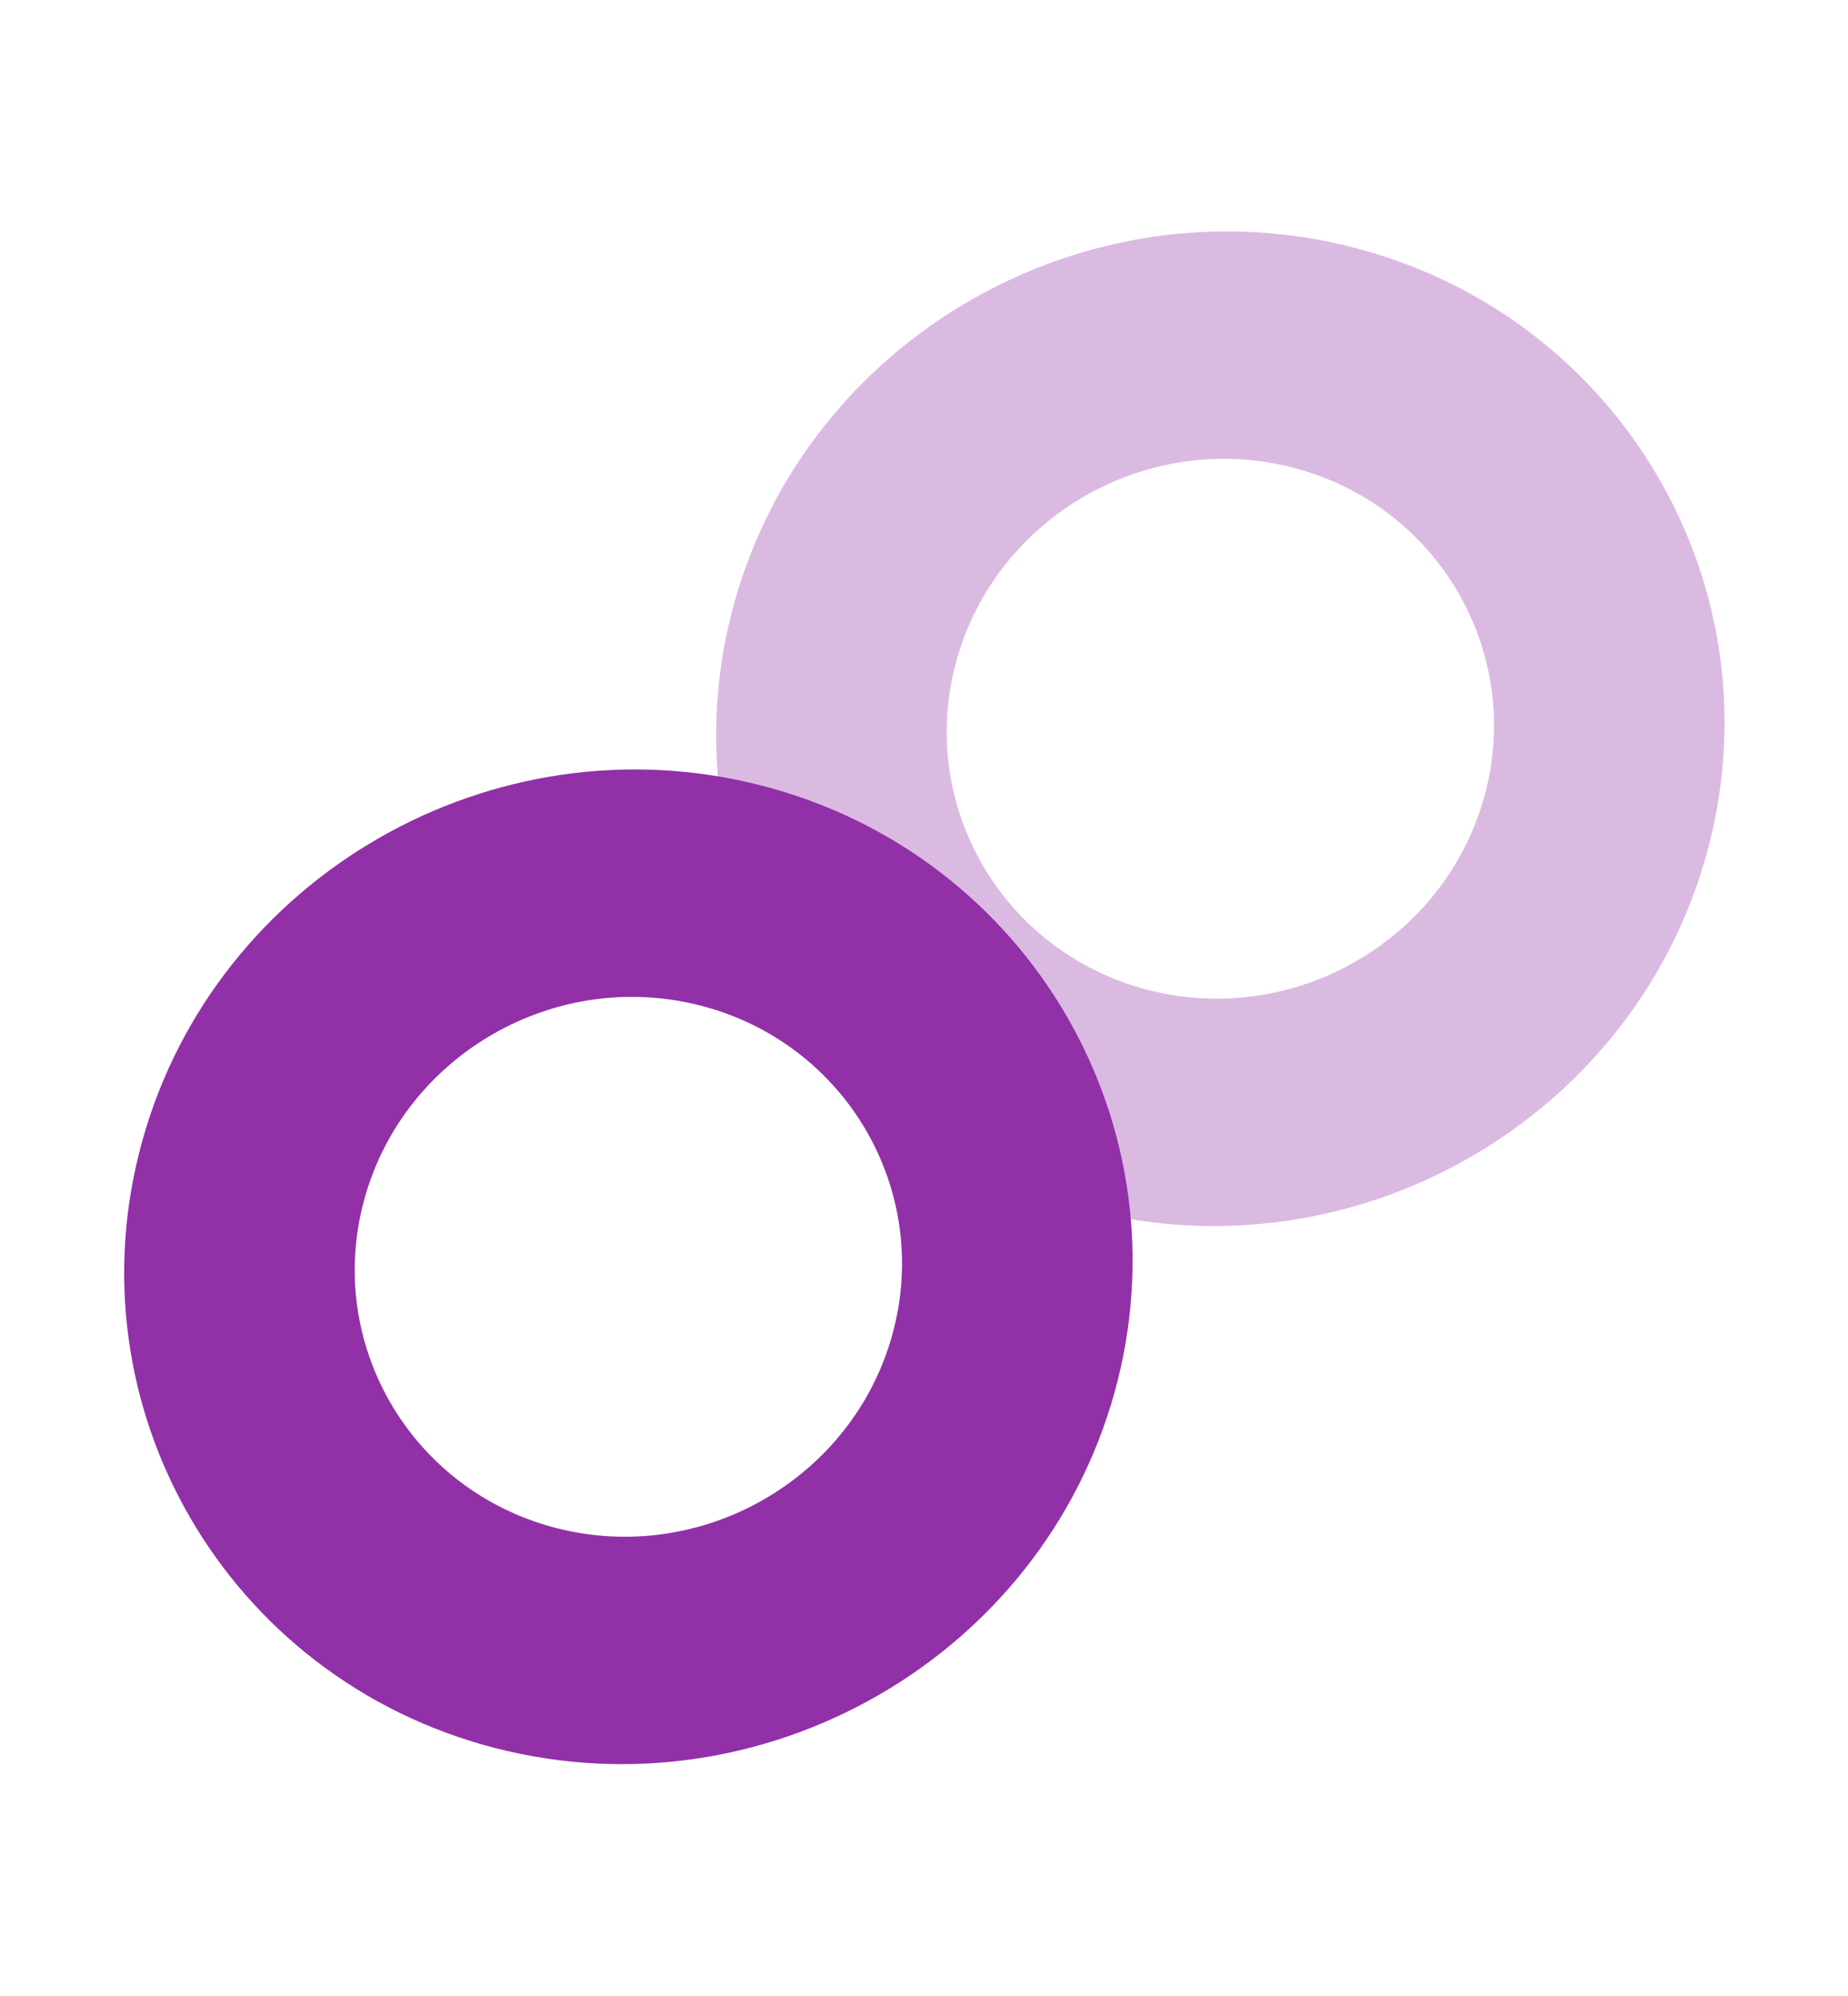 <svg width="138" height="149" viewBox="0 0 138 149" fill="none" xmlns="http://www.w3.org/2000/svg">
<path fill-rule="evenodd" clip-rule="evenodd" d="M96.546 34.903C85.681 32.094 74.413 38.553 71.427 49.301C68.442 60.05 74.851 71.078 85.716 73.886C96.58 76.694 107.848 70.235 110.833 59.487C113.819 48.739 107.41 37.711 96.546 34.903ZM81.154 90.307C61.136 85.133 49.327 64.813 54.829 45.011C60.33 25.209 81.09 13.308 101.107 18.482C121.124 23.656 132.934 43.975 127.432 63.778C121.931 83.58 101.171 95.481 81.154 90.307Z" fill="#DBBAE2"/>
<path fill-rule="evenodd" clip-rule="evenodd" d="M52.339 75.064C41.474 72.256 30.207 78.715 27.221 89.463C24.235 100.211 30.644 111.239 41.509 114.048C52.374 116.856 63.641 110.397 66.627 99.649C69.613 88.901 63.204 77.873 52.339 75.064ZM36.947 130.469C16.93 125.294 5.121 104.975 10.622 85.172C16.123 65.37 36.884 53.469 56.901 58.643C76.918 63.817 88.727 84.137 83.226 103.939C77.725 123.742 56.964 135.643 36.947 130.469Z" fill="#9230A8"/>
</svg>
